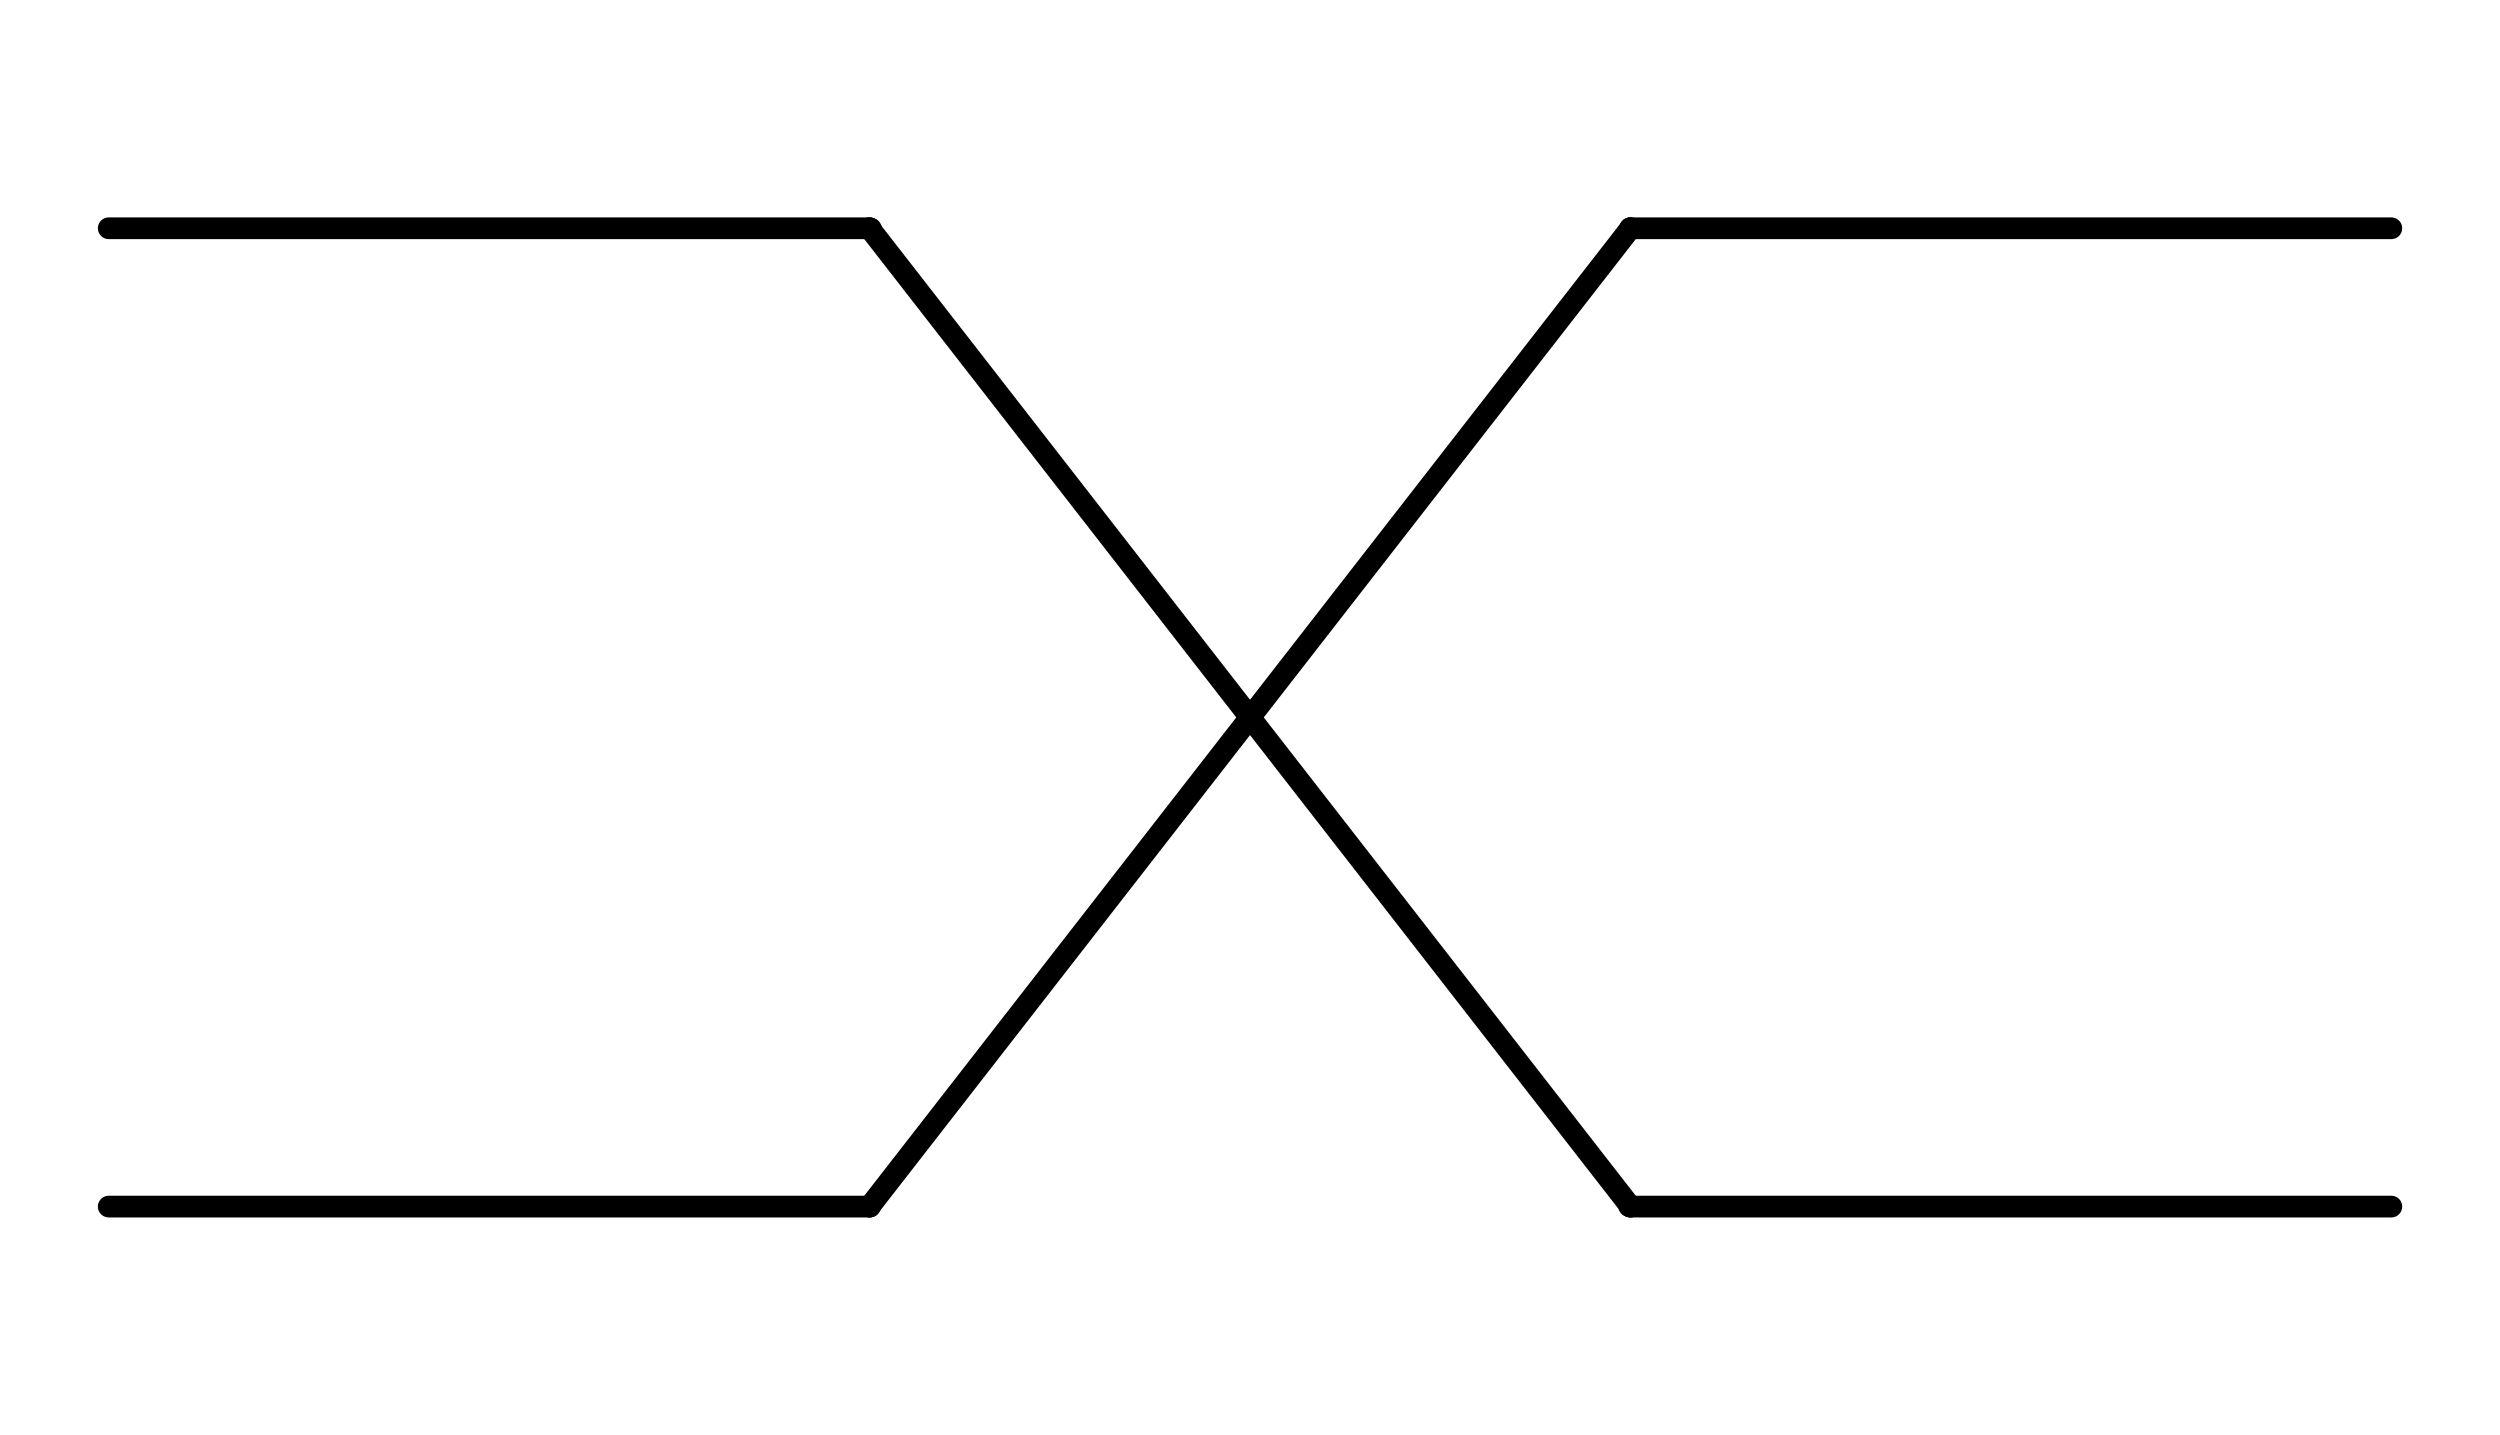 <?xml version="1.0" encoding="UTF-8"?>
<svg width="229.14pt" height="131.51pt" version="1.1" viewBox="0 0 229.14 131.51" xmlns="http://www.w3.org/2000/svg">
 <g fill="none" stroke="#000" stroke-linecap="round" stroke-linejoin="round" stroke-miterlimit="10" stroke-width="1.99">
  <path d="m79.703 20.922h-69.738"/>
  <path d="m149.44 20.922h-0.035"/>
  <path d="m149.44 20.922-69.734 89.664"/>
  <path d="m79.738 110.59h-0.035"/>
  <path d="m219.18 20.922h-69.742"/>
  <path d="m79.703 110.59h-69.738"/>
  <path d="m149.44 110.59-0.125-0.039"/>
  <path d="m149.44 110.59-69.734-89.664"/>
  <path d="m79.828 20.961-0.125-0.039"/>
  <path d="m219.18 110.59h-69.742"/>
 </g>
</svg>

